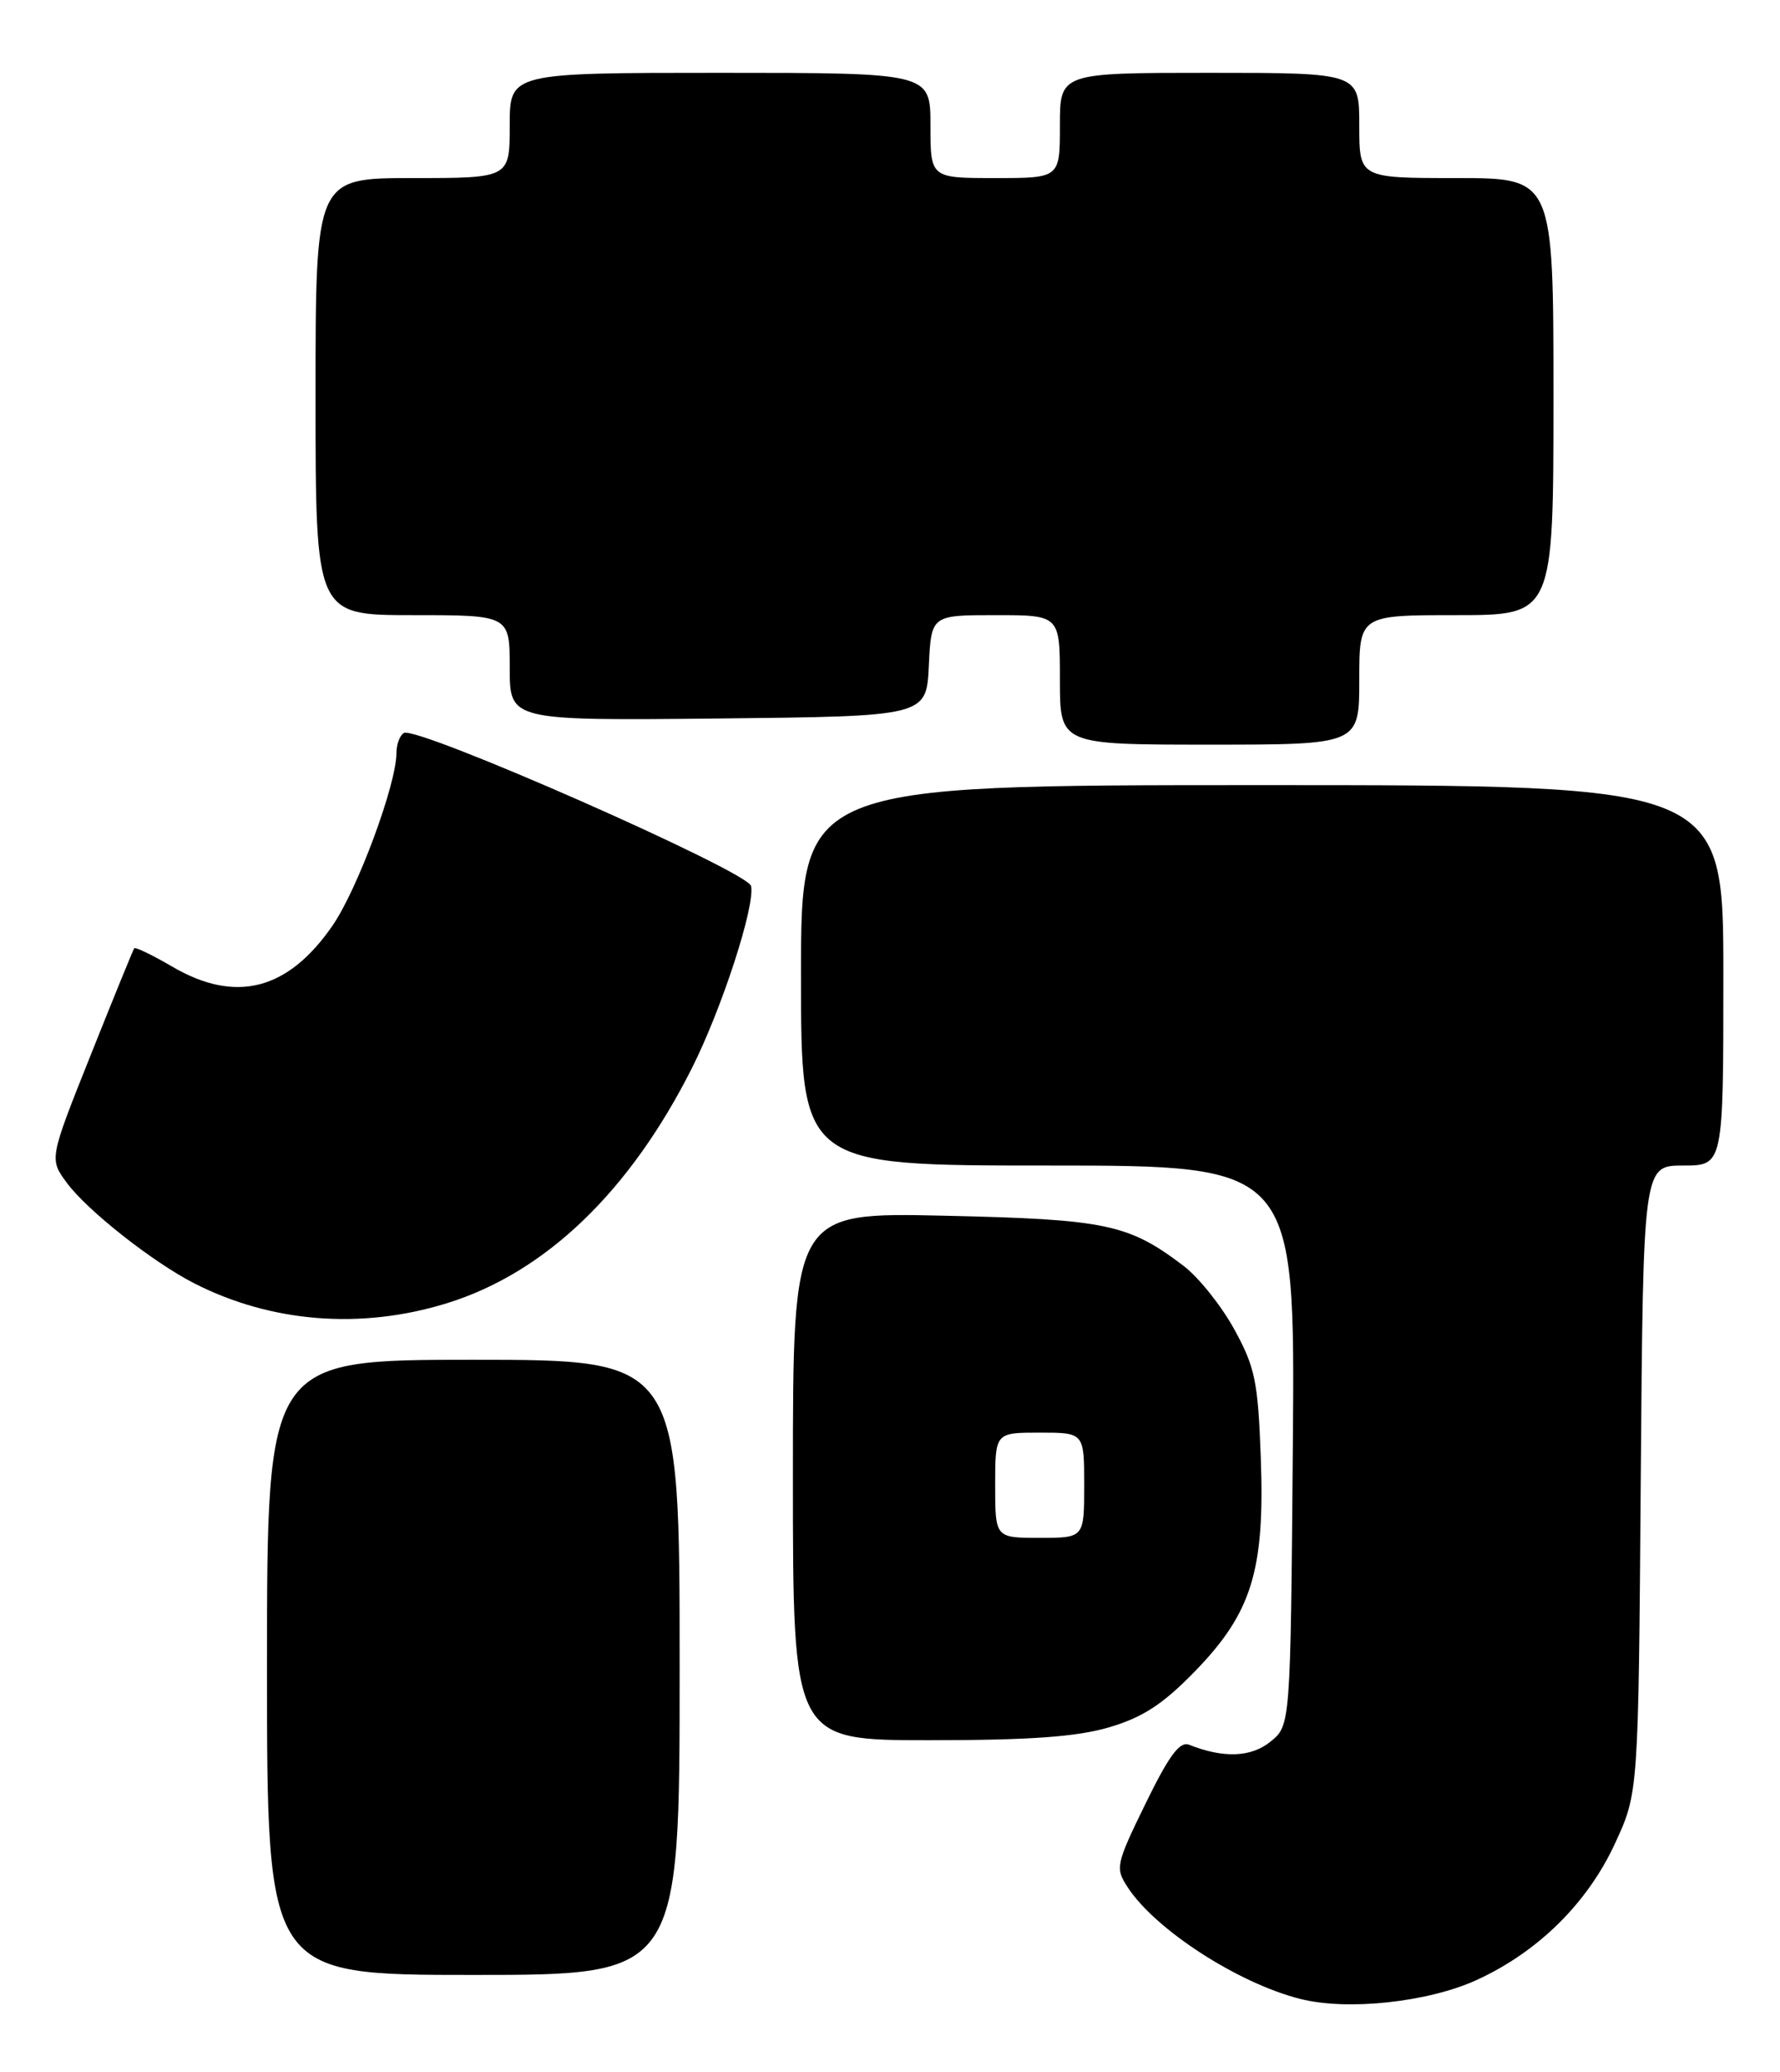 <?xml version="1.0" encoding="UTF-8" standalone="no"?>
<!DOCTYPE svg PUBLIC "-//W3C//DTD SVG 1.1//EN" "http://www.w3.org/Graphics/SVG/1.1/DTD/svg11.dtd" >
<svg xmlns="http://www.w3.org/2000/svg" xmlns:xlink="http://www.w3.org/1999/xlink" version="1.1" viewBox="0 0 220 256">
 <g >
 <path fill="currentColor"
d=" M 182.52 244.62 C 190.10 241.15 196.21 235.12 199.61 227.75 C 202.50 221.50 202.50 221.50 202.79 182.75 C 203.09 144.00 203.09 144.00 208.04 144.00 C 213.00 144.00 213.00 144.00 213.00 120.50 C 213.00 97.00 213.00 97.00 156.00 97.00 C 99.00 97.00 99.00 97.00 99.00 120.50 C 99.00 144.00 99.00 144.00 129.54 144.00 C 160.07 144.00 160.07 144.00 159.79 178.59 C 159.50 213.18 159.50 213.18 157.02 215.18 C 154.63 217.12 151.22 217.25 146.96 215.56 C 145.81 215.10 144.47 216.92 141.59 222.82 C 137.90 230.38 137.82 230.79 139.39 233.19 C 142.83 238.44 153.05 245.04 160.73 246.97 C 166.57 248.44 176.52 247.37 182.52 244.62 Z  M 84.00 206.00 C 84.00 168.00 84.00 168.00 58.50 168.00 C 33.00 168.00 33.00 168.00 33.00 206.00 C 33.00 244.00 33.00 244.00 58.50 244.00 C 84.00 244.00 84.00 244.00 84.00 206.00 Z  M 137.07 213.41 C 141.22 212.19 143.71 210.57 147.62 206.56 C 154.71 199.29 156.33 194.07 155.83 180.17 C 155.49 170.69 155.12 168.91 152.56 164.25 C 150.98 161.36 148.17 157.85 146.34 156.44 C 139.48 151.22 136.78 150.65 116.75 150.20 C 98.00 149.78 98.00 149.78 98.00 182.39 C 98.00 215.00 98.00 215.00 114.82 215.00 C 127.27 215.00 133.05 214.59 137.07 213.41 Z  M 55.21 161.02 C 67.38 157.26 77.82 147.25 85.52 131.96 C 89.22 124.61 93.34 111.95 92.83 109.47 C 92.46 107.66 51.46 89.60 49.91 90.56 C 49.41 90.87 49.00 91.97 49.00 93.02 C 49.00 96.89 44.21 109.83 41.11 114.34 C 35.59 122.36 29.12 124.02 21.26 119.41 C 18.83 117.99 16.73 116.98 16.59 117.16 C 16.45 117.35 14.03 123.28 11.21 130.35 C 6.08 143.19 6.08 143.19 8.27 146.15 C 10.79 149.56 18.89 155.94 24.00 158.55 C 33.52 163.41 44.62 164.29 55.21 161.02 Z  M 168.00 84.00 C 168.00 76.00 168.00 76.00 180.00 76.00 C 192.00 76.00 192.00 76.00 192.00 49.00 C 192.00 22.00 192.00 22.00 180.00 22.00 C 168.00 22.00 168.00 22.00 168.00 15.50 C 168.00 9.00 168.00 9.00 149.50 9.00 C 131.00 9.00 131.00 9.00 131.00 15.50 C 131.00 22.00 131.00 22.00 123.00 22.00 C 115.00 22.00 115.00 22.00 115.00 15.50 C 115.00 9.00 115.00 9.00 89.00 9.00 C 63.00 9.00 63.00 9.00 63.00 15.50 C 63.00 22.00 63.00 22.00 51.00 22.00 C 39.00 22.00 39.00 22.00 39.00 49.00 C 39.00 76.00 39.00 76.00 51.00 76.00 C 63.00 76.00 63.00 76.00 63.00 82.52 C 63.00 89.03 63.00 89.03 88.75 88.77 C 114.50 88.50 114.50 88.50 114.80 82.25 C 115.10 76.00 115.10 76.00 123.05 76.00 C 131.00 76.00 131.00 76.00 131.00 84.00 C 131.00 92.00 131.00 92.00 149.50 92.00 C 168.00 92.00 168.00 92.00 168.00 84.00 Z  M 123.00 183.50 C 123.00 177.00 123.00 177.00 128.50 177.00 C 134.00 177.00 134.00 177.00 134.00 183.50 C 134.00 190.00 134.00 190.00 128.50 190.00 C 123.00 190.00 123.00 190.00 123.00 183.50 Z "/>
</g>
</svg>